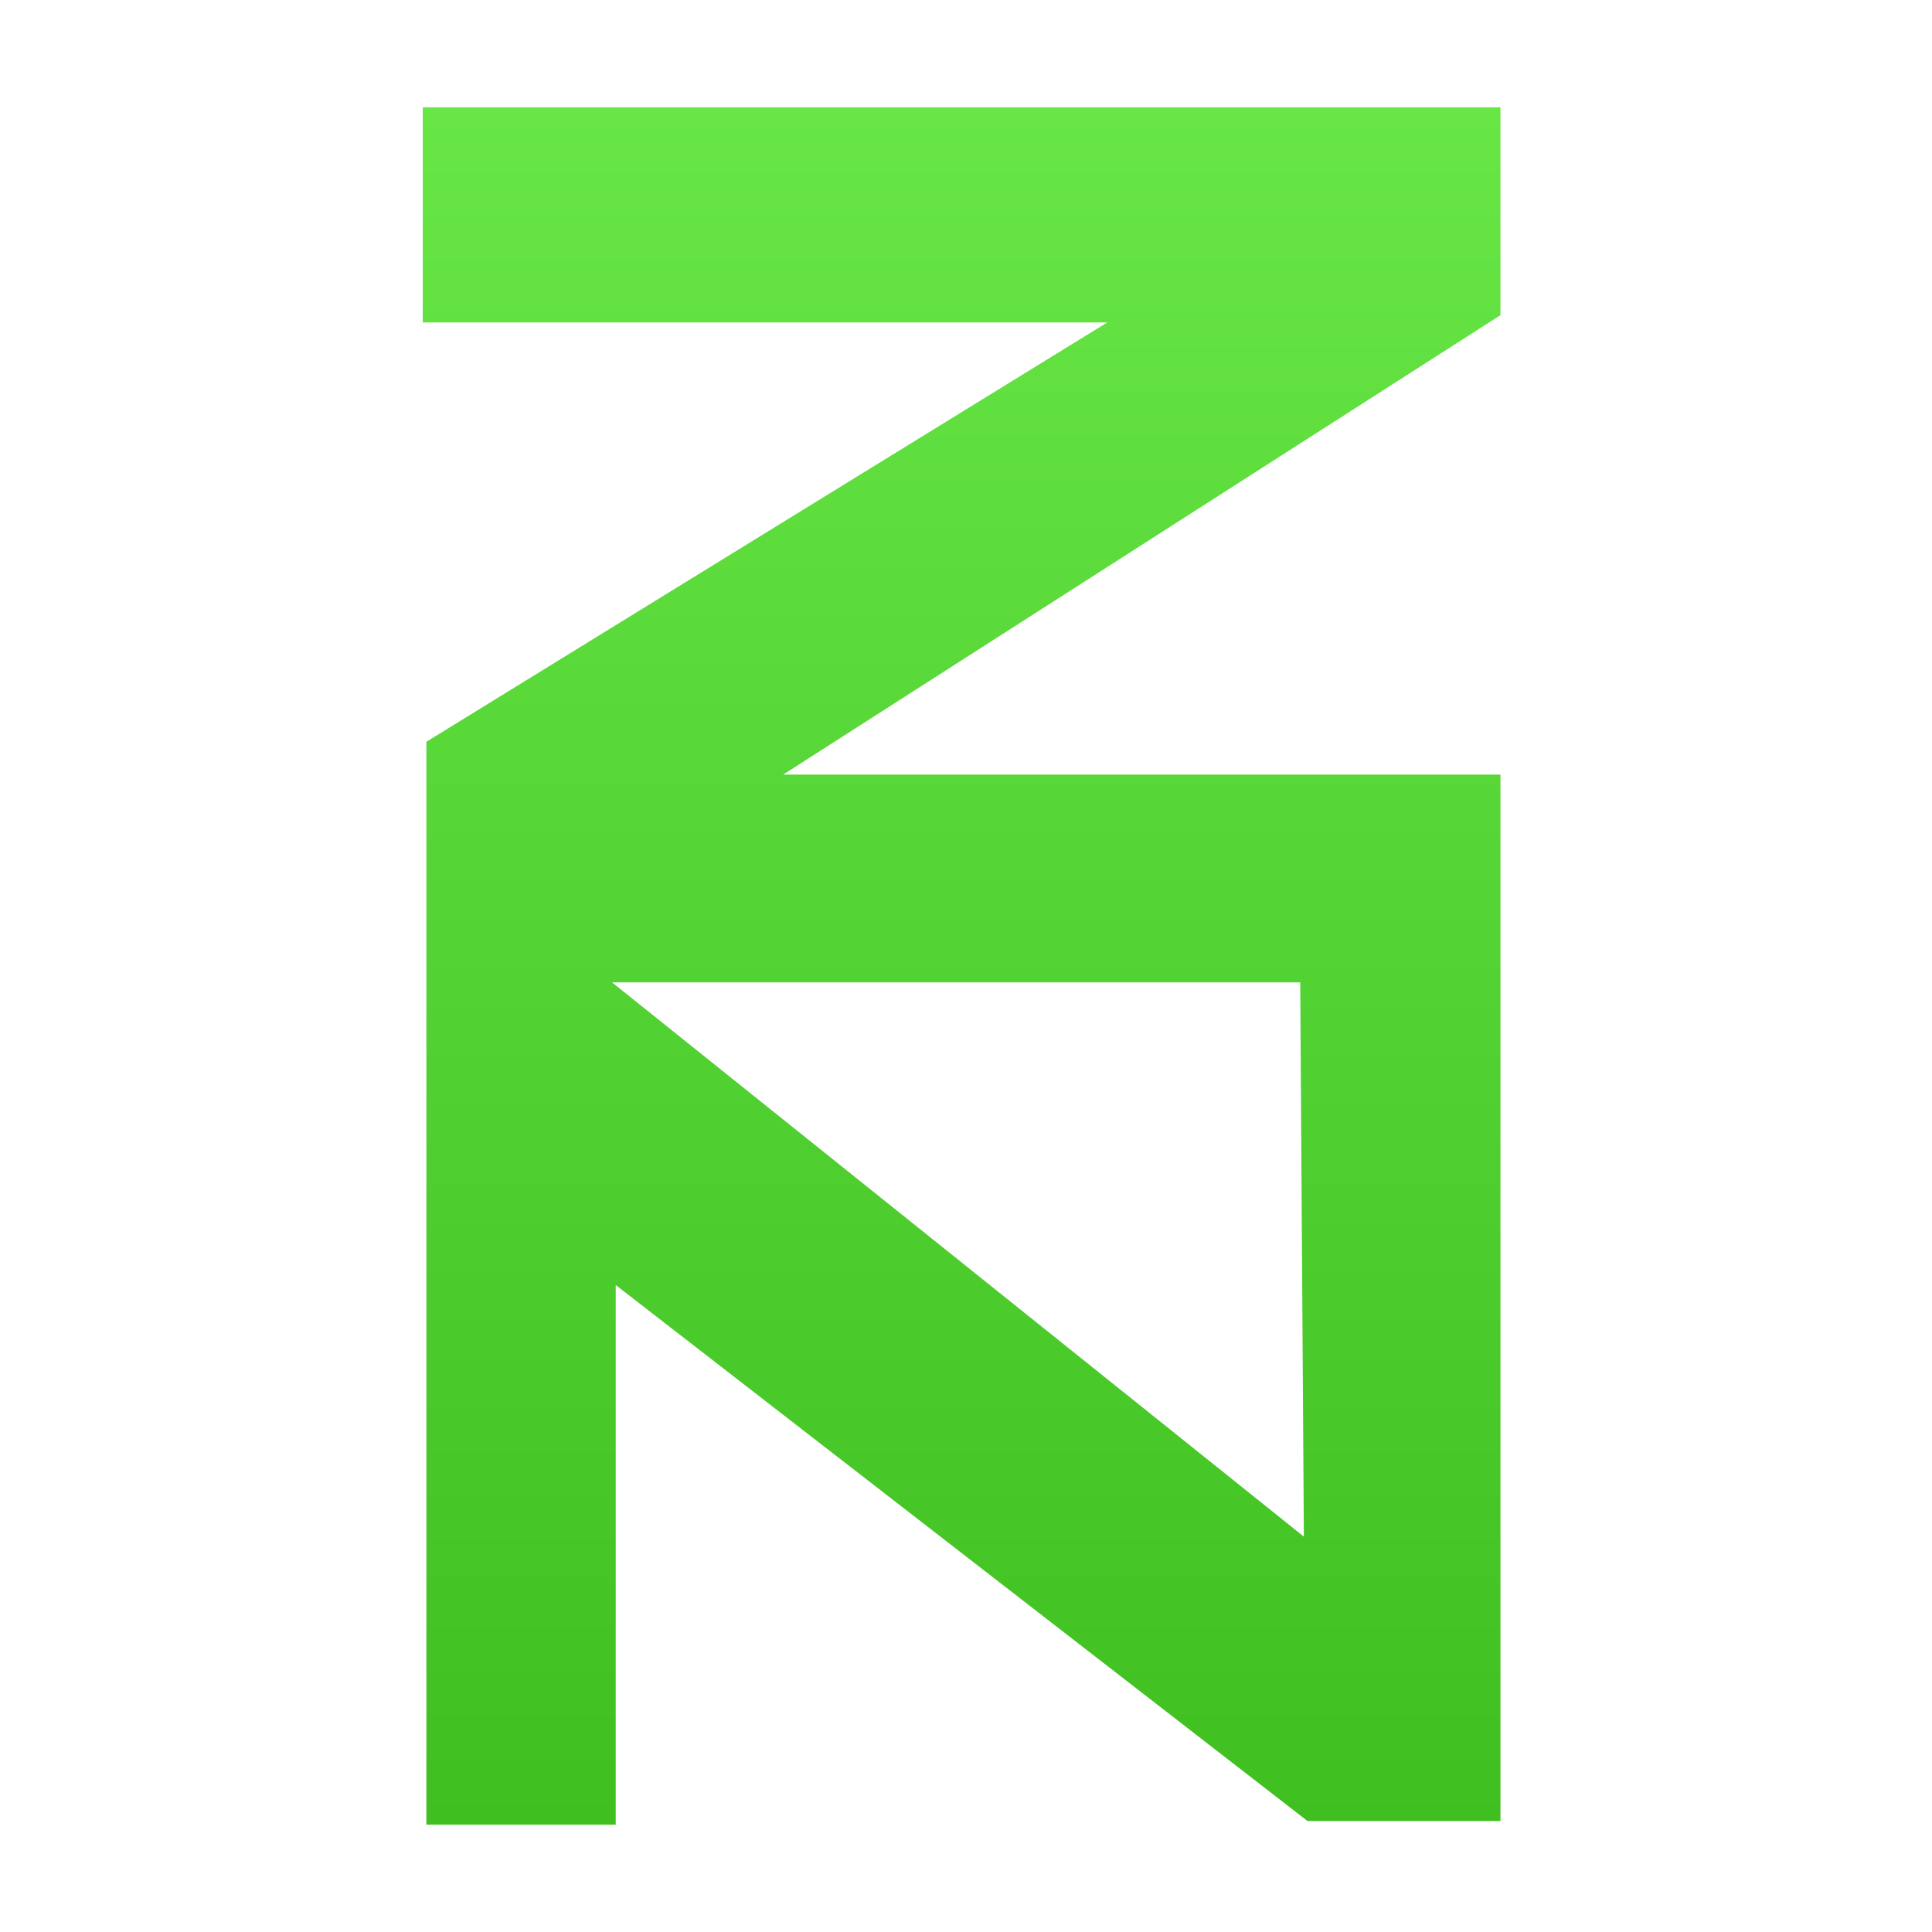 <svg width="512" height="512" viewBox="0 0 512 512" fill="none" xmlns="http://www.w3.org/2000/svg">
<path d="M396.675 28.445H112.035V85.454H293.433L113 196.575V483.556H163.173V340.548L346.501 482.589H397.64V453.601V448.77V205.271H207.558L397.64 83.522V28.445H396.675ZM344.572 260.348L345.536 407.221L162.209 260.348H344.572Z" fill="url(#paint0_linear_304_635)"/>
<defs>
<linearGradient id="paint0_linear_304_635" x1="254.837" y1="28.445" x2="254.837" y2="483.556" gradientUnits="userSpaceOnUse">
<stop stop-color="#67E646"/>
<stop offset="1" stop-color="#40BF21"/>
</linearGradient>
</defs>
</svg>
